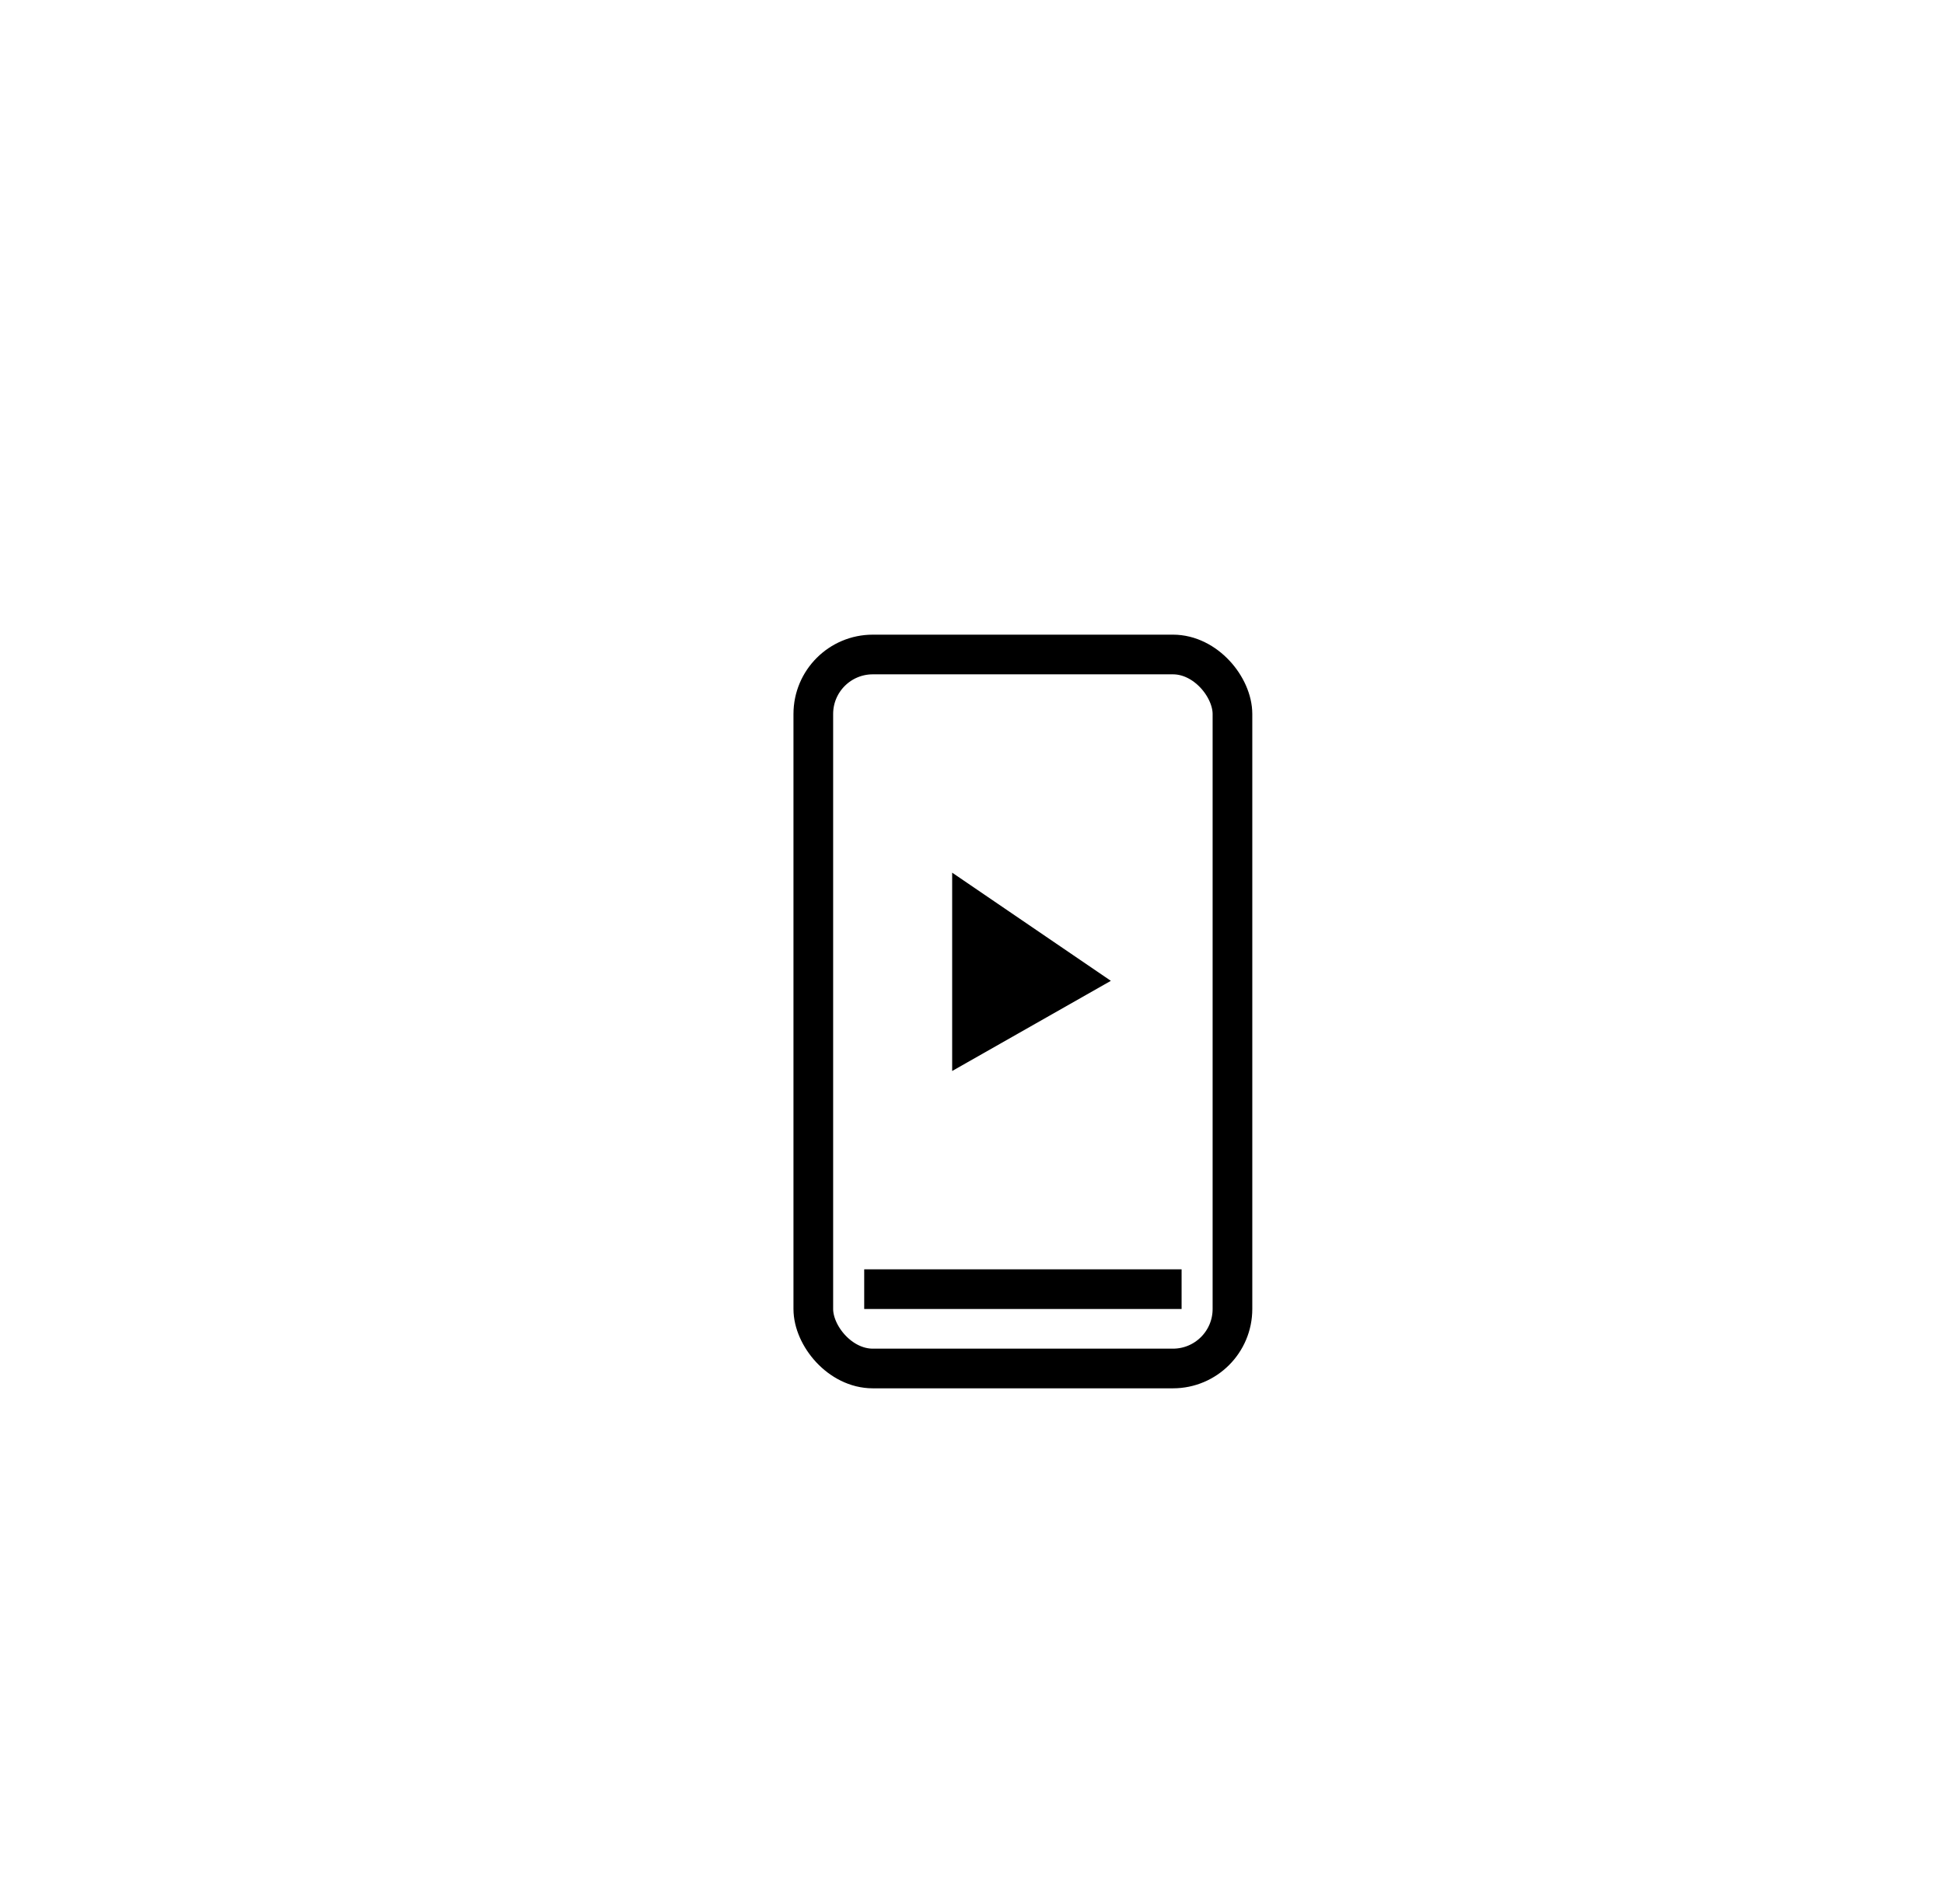 <svg width="49" height="48" viewBox="0 0 49 48" fill="none" xmlns="http://www.w3.org/2000/svg">
<rect x="20.5" y="16.5" width="10.565" height="18" rx="1.5" stroke="black"/>
<path d="M24 27V22L28 24.727L24 27Z" fill="black"/>
<line x1="21.783" y1="32.5" x2="29.783" y2="32.5" stroke="black"/>
</svg>
